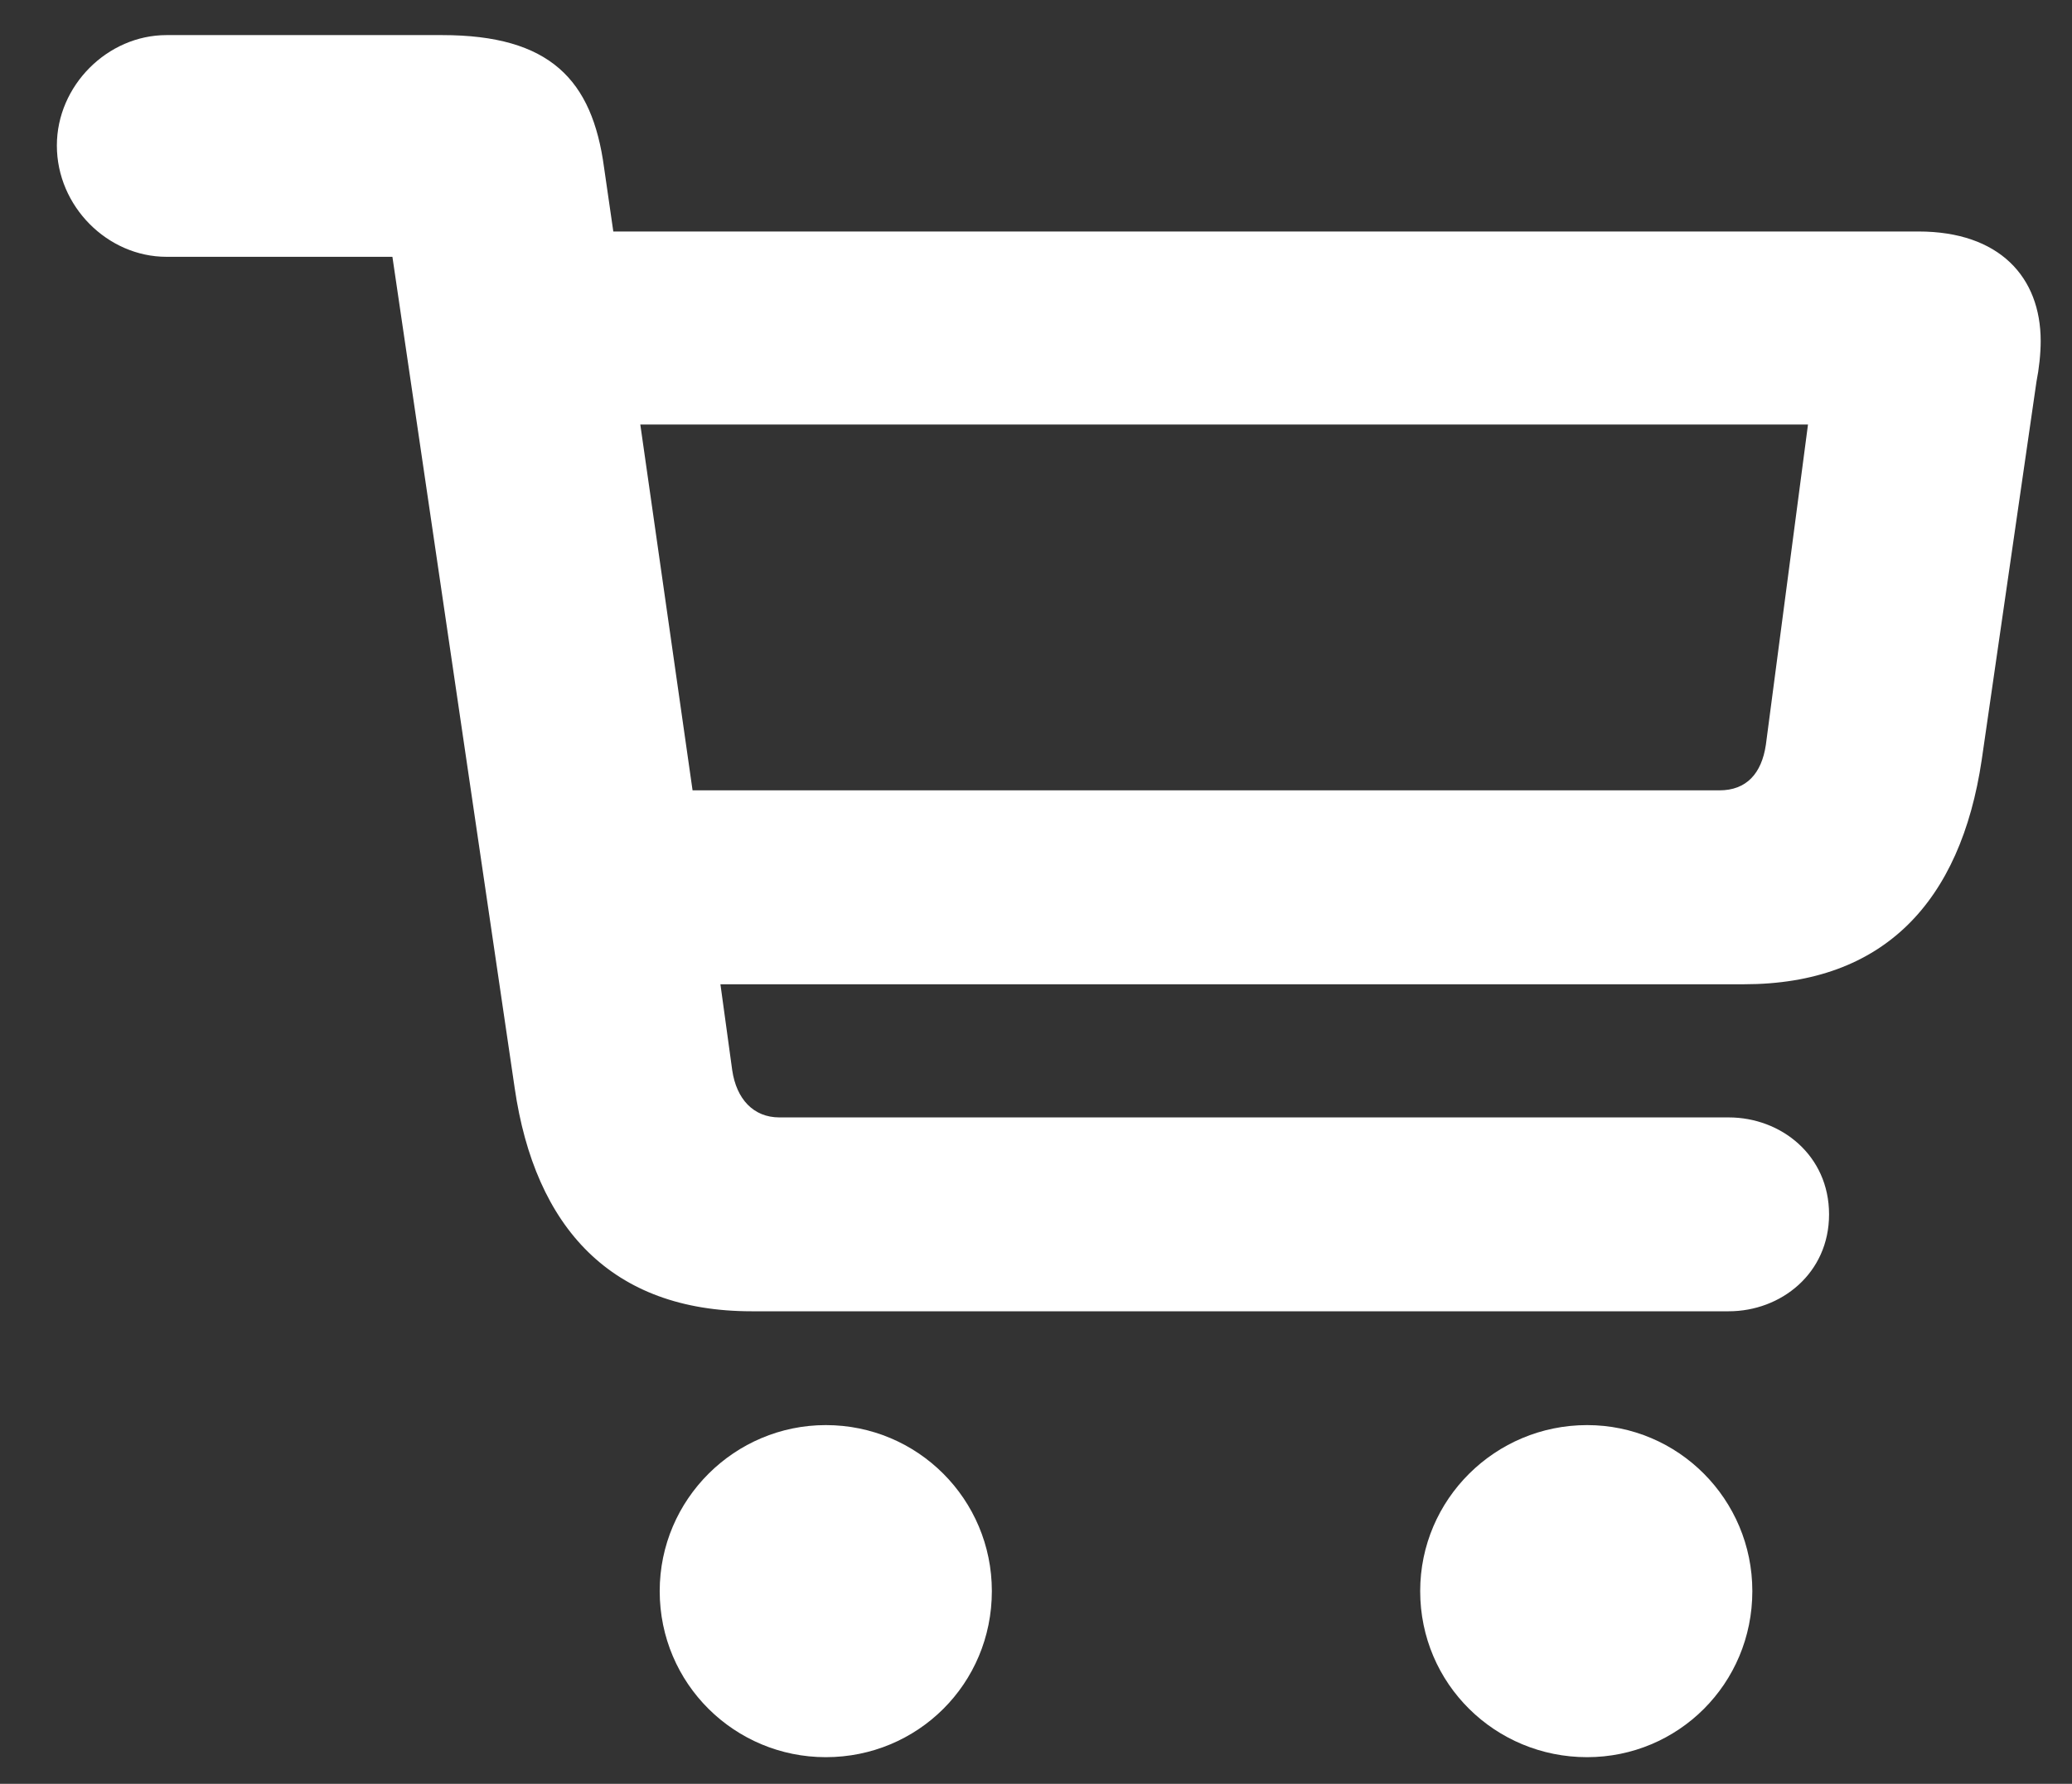 <svg width="36" height="31" viewBox="0 0 36 31" fill="none" xmlns="http://www.w3.org/2000/svg">
<rect x="0" y="0" width="36" height="31" fill="#333333" stroke="none"/>
<path d="M13.059 22.788H30.036C30.944 22.788 31.779 22.129 31.779 21.104C31.779 20.078 30.944 19.419 30.036 19.419H13.542C13.088 19.419 12.795 19.097 12.722 18.599L12.517 17.105H30.3C32.731 17.105 34.065 15.669 34.431 13.208L35.383 6.631C35.427 6.411 35.456 6.147 35.456 5.928C35.456 4.814 34.738 4.023 33.332 4.023H10.656L10.495 2.91C10.29 1.387 9.558 0.61 7.683 0.61H2.893C1.867 0.61 0.988 1.489 0.988 2.529C0.988 3.584 1.867 4.463 2.893 4.463H6.818L8.942 18.906C9.294 21.338 10.627 22.788 13.059 22.788ZM31.413 7.378L30.681 12.944C30.607 13.442 30.344 13.735 29.875 13.735H12.033L11.125 7.378H31.413ZM14.348 30.537C15.944 30.537 17.233 29.263 17.233 27.651C17.233 26.055 15.944 24.766 14.348 24.766C12.766 24.766 11.462 26.055 11.462 27.651C11.462 29.263 12.766 30.537 14.348 30.537ZM27.575 30.537C29.157 30.537 30.446 29.263 30.446 27.651C30.446 26.055 29.157 24.766 27.575 24.766C25.979 24.766 24.675 26.055 24.675 27.651C24.675 29.263 25.979 30.537 27.575 30.537Z" fill="white"/>
</svg>
